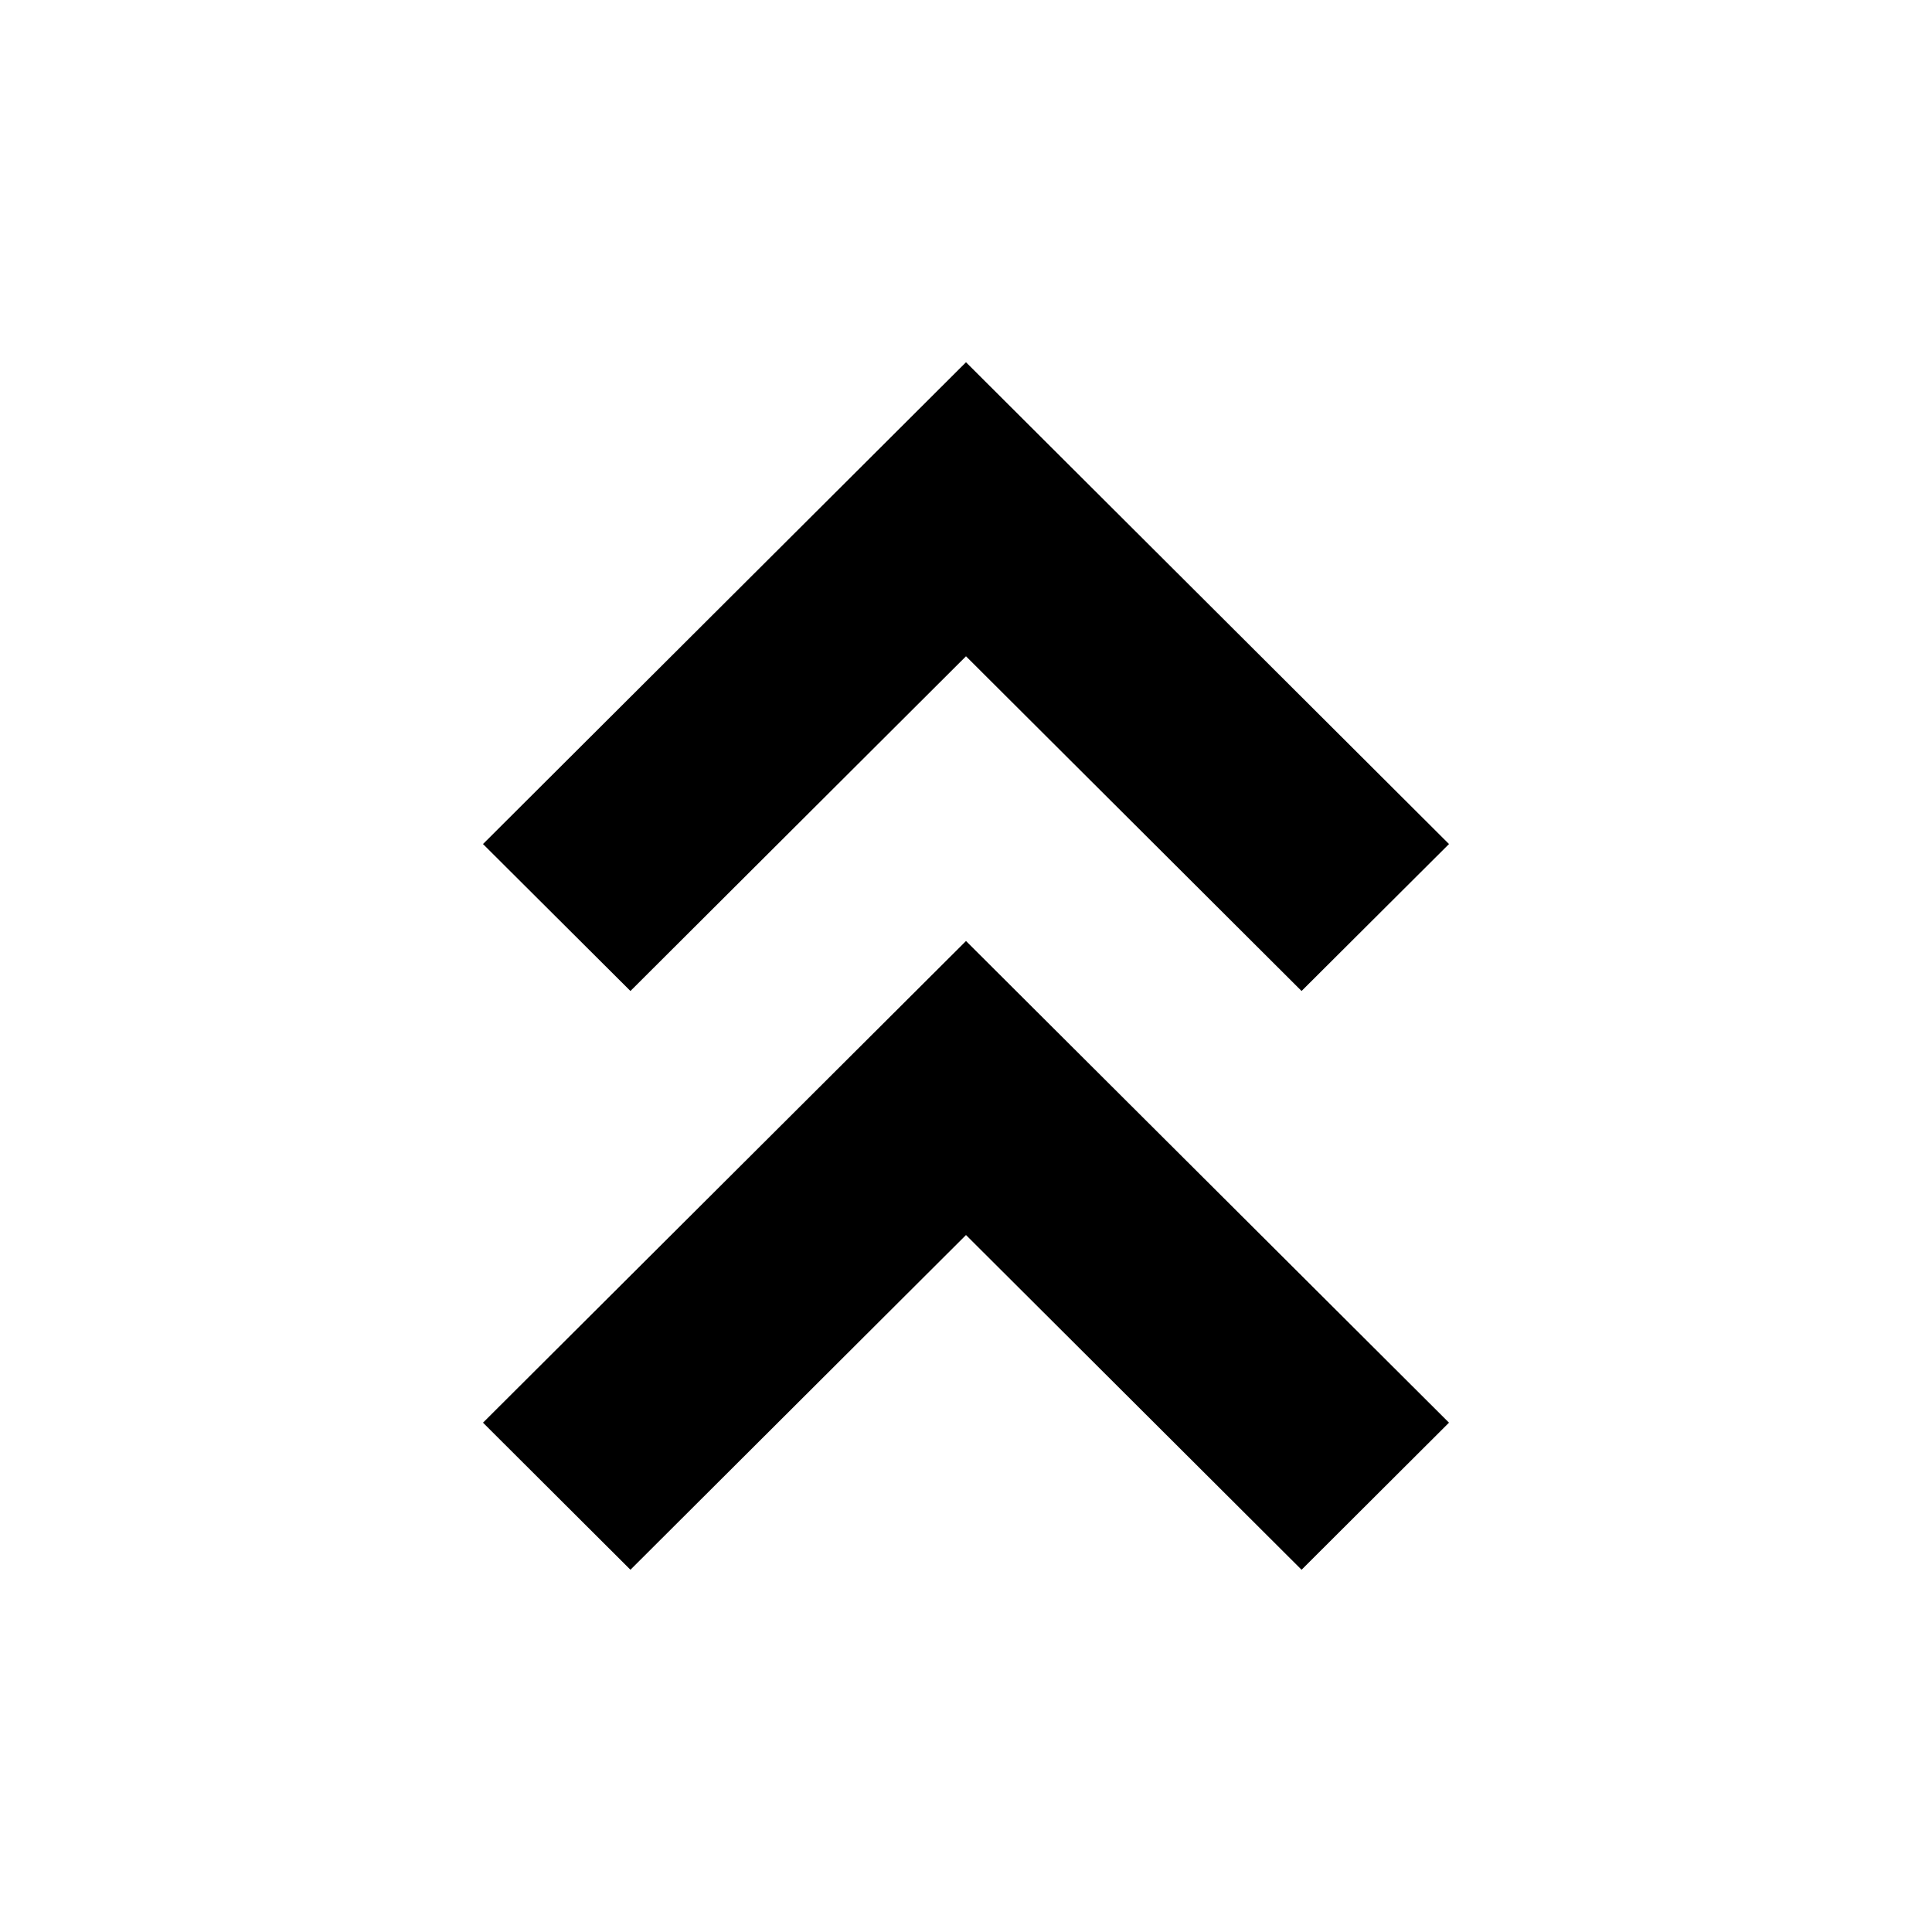 <svg width="16" height="16" viewBox="0 0 16 16" fill="none" xmlns="http://www.w3.org/2000/svg">
<path d="M12 11.782L10.779 13L8 10.228L5.221 13L4 11.782L8 7.793L12 11.782Z" fill="black"/>
<path d="M12 6.99L10.779 8.207L8 5.435L5.221 8.207L4 6.99L8 3L12 6.99Z" fill="black"/>
</svg>
